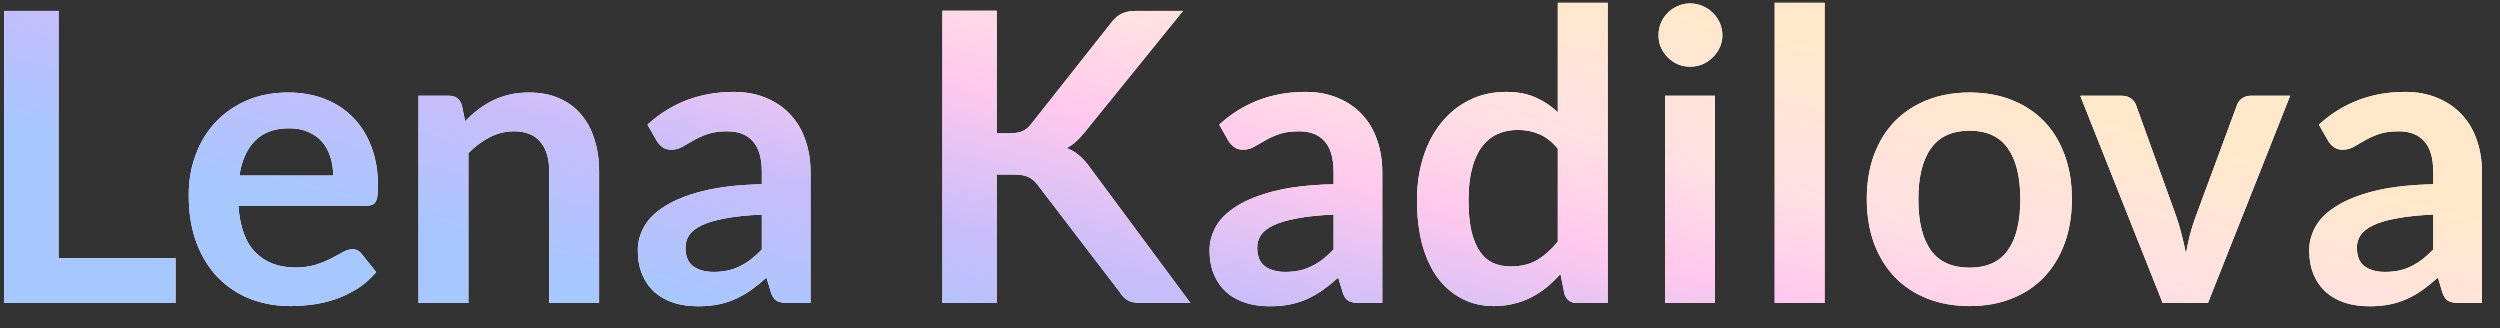 <?xml version="1.0" encoding="UTF-8"?> <svg xmlns="http://www.w3.org/2000/svg" width="99" height="13" viewBox="0 0 99 13" fill="none"><rect x="0" y="0" width="99" height="13" fill="#333333" stroke="none"/> <path d="M2.32 10.224H6.952V12H0.168V0.432H2.32V10.224ZM11.417 3.664C11.934 3.664 12.409 3.747 12.841 3.912C13.278 4.077 13.654 4.32 13.969 4.64C14.283 4.955 14.529 5.344 14.705 5.808C14.881 6.267 14.969 6.792 14.969 7.384C14.969 7.533 14.961 7.659 14.945 7.76C14.934 7.856 14.91 7.933 14.873 7.992C14.841 8.045 14.795 8.085 14.737 8.112C14.678 8.133 14.603 8.144 14.513 8.144H9.441C9.499 8.987 9.726 9.605 10.121 10C10.515 10.395 11.038 10.592 11.689 10.592C12.009 10.592 12.283 10.555 12.513 10.48C12.747 10.405 12.95 10.323 13.121 10.232C13.297 10.141 13.449 10.059 13.577 9.984C13.71 9.909 13.838 9.872 13.961 9.872C14.041 9.872 14.11 9.888 14.169 9.92C14.227 9.952 14.278 9.997 14.321 10.056L14.897 10.776C14.678 11.032 14.433 11.248 14.161 11.424C13.889 11.595 13.603 11.733 13.305 11.84C13.011 11.941 12.71 12.013 12.401 12.056C12.097 12.099 11.801 12.12 11.513 12.12C10.942 12.12 10.411 12.027 9.921 11.84C9.43 11.648 9.003 11.368 8.641 11C8.278 10.627 7.993 10.168 7.785 9.624C7.577 9.075 7.473 8.44 7.473 7.72C7.473 7.16 7.563 6.635 7.745 6.144C7.926 5.648 8.185 5.219 8.521 4.856C8.862 4.488 9.275 4.197 9.761 3.984C10.251 3.771 10.803 3.664 11.417 3.664ZM11.457 5.08C10.881 5.08 10.43 5.243 10.105 5.568C9.779 5.893 9.571 6.355 9.481 6.952H13.193C13.193 6.696 13.158 6.456 13.089 6.232C13.019 6.003 12.913 5.803 12.769 5.632C12.625 5.461 12.443 5.328 12.225 5.232C12.006 5.131 11.75 5.08 11.457 5.08ZM16.572 12V3.792H17.78C18.036 3.792 18.204 3.912 18.284 4.152L18.42 4.8C18.585 4.629 18.758 4.475 18.94 4.336C19.126 4.197 19.321 4.077 19.524 3.976C19.732 3.875 19.953 3.797 20.188 3.744C20.422 3.691 20.678 3.664 20.956 3.664C21.404 3.664 21.801 3.741 22.148 3.896C22.494 4.045 22.782 4.259 23.012 4.536C23.246 4.808 23.422 5.136 23.54 5.52C23.662 5.899 23.724 6.317 23.724 6.776V12H21.748V6.776C21.748 6.275 21.63 5.888 21.396 5.616C21.166 5.339 20.82 5.2 20.356 5.2C20.014 5.2 19.694 5.277 19.396 5.432C19.097 5.587 18.814 5.797 18.548 6.064V12H16.572ZM32.097 12H31.209C31.023 12 30.876 11.973 30.769 11.92C30.663 11.861 30.583 11.747 30.529 11.576L30.353 10.992C30.145 11.179 29.94 11.344 29.737 11.488C29.54 11.627 29.335 11.744 29.121 11.84C28.908 11.936 28.681 12.008 28.441 12.056C28.201 12.104 27.935 12.128 27.641 12.128C27.295 12.128 26.975 12.083 26.681 11.992C26.388 11.896 26.135 11.755 25.921 11.568C25.713 11.381 25.551 11.149 25.433 10.872C25.316 10.595 25.257 10.272 25.257 9.904C25.257 9.595 25.337 9.291 25.497 8.992C25.663 8.688 25.935 8.416 26.313 8.176C26.692 7.931 27.196 7.728 27.825 7.568C28.455 7.408 29.236 7.317 30.169 7.296V6.816C30.169 6.267 30.052 5.861 29.817 5.6C29.588 5.333 29.252 5.2 28.809 5.2C28.489 5.2 28.223 5.237 28.009 5.312C27.796 5.387 27.609 5.472 27.449 5.568C27.295 5.659 27.151 5.741 27.017 5.816C26.884 5.891 26.737 5.928 26.577 5.928C26.444 5.928 26.329 5.893 26.233 5.824C26.137 5.755 26.06 5.669 26.001 5.568L25.641 4.936C26.585 4.072 27.724 3.64 29.057 3.64C29.537 3.64 29.964 3.72 30.337 3.88C30.716 4.035 31.036 4.253 31.297 4.536C31.559 4.813 31.756 5.147 31.889 5.536C32.028 5.925 32.097 6.352 32.097 6.816V12ZM28.257 10.768C28.46 10.768 28.647 10.749 28.817 10.712C28.988 10.675 29.148 10.619 29.297 10.544C29.452 10.469 29.599 10.379 29.737 10.272C29.881 10.16 30.025 10.029 30.169 9.88V8.496C29.593 8.523 29.111 8.573 28.721 8.648C28.337 8.717 28.028 8.808 27.793 8.92C27.559 9.032 27.391 9.163 27.289 9.312C27.193 9.461 27.145 9.624 27.145 9.8C27.145 10.147 27.247 10.395 27.449 10.544C27.657 10.693 27.927 10.768 28.257 10.768ZM39.47 5.28H39.974C40.177 5.28 40.345 5.253 40.478 5.2C40.611 5.141 40.726 5.051 40.822 4.928L44.014 0.888C44.148 0.717 44.286 0.6 44.43 0.536C44.58 0.467 44.766 0.432 44.99 0.432H46.846L42.95 5.24C42.828 5.389 42.71 5.515 42.598 5.616C42.486 5.717 42.366 5.8 42.238 5.864C42.414 5.928 42.572 6.019 42.71 6.136C42.854 6.253 42.993 6.403 43.126 6.584L47.142 12H45.238C44.982 12 44.79 11.965 44.662 11.896C44.539 11.821 44.435 11.715 44.35 11.576L41.078 7.304C40.971 7.165 40.852 7.067 40.718 7.008C40.585 6.944 40.395 6.912 40.15 6.912H39.47V12H37.318V0.424H39.47V5.28ZM54.738 12H53.85C53.663 12 53.517 11.973 53.41 11.92C53.303 11.861 53.223 11.747 53.17 11.576L52.994 10.992C52.786 11.179 52.581 11.344 52.378 11.488C52.181 11.627 51.975 11.744 51.762 11.84C51.549 11.936 51.322 12.008 51.082 12.056C50.842 12.104 50.575 12.128 50.282 12.128C49.935 12.128 49.615 12.083 49.322 11.992C49.029 11.896 48.775 11.755 48.562 11.568C48.354 11.381 48.191 11.149 48.074 10.872C47.957 10.595 47.898 10.272 47.898 9.904C47.898 9.595 47.978 9.291 48.138 8.992C48.303 8.688 48.575 8.416 48.954 8.176C49.333 7.931 49.837 7.728 50.466 7.568C51.095 7.408 51.877 7.317 52.81 7.296V6.816C52.81 6.267 52.693 5.861 52.458 5.6C52.229 5.333 51.893 5.2 51.45 5.2C51.13 5.2 50.863 5.237 50.65 5.312C50.437 5.387 50.25 5.472 50.09 5.568C49.935 5.659 49.791 5.741 49.658 5.816C49.525 5.891 49.378 5.928 49.218 5.928C49.085 5.928 48.97 5.893 48.874 5.824C48.778 5.755 48.701 5.669 48.642 5.568L48.282 4.936C49.226 4.072 50.365 3.64 51.698 3.64C52.178 3.64 52.605 3.72 52.978 3.88C53.357 4.035 53.677 4.253 53.938 4.536C54.199 4.813 54.397 5.147 54.53 5.536C54.669 5.925 54.738 6.352 54.738 6.816V12ZM50.898 10.768C51.101 10.768 51.287 10.749 51.458 10.712C51.629 10.675 51.789 10.619 51.938 10.544C52.093 10.469 52.239 10.379 52.378 10.272C52.522 10.16 52.666 10.029 52.81 9.88V8.496C52.234 8.523 51.751 8.573 51.362 8.648C50.978 8.717 50.669 8.808 50.434 8.92C50.199 9.032 50.031 9.163 49.93 9.312C49.834 9.461 49.786 9.624 49.786 9.8C49.786 10.147 49.887 10.395 50.09 10.544C50.298 10.693 50.567 10.768 50.898 10.768ZM62.457 12C62.201 12 62.033 11.88 61.953 11.64L61.793 10.848C61.622 11.04 61.444 11.213 61.257 11.368C61.07 11.523 60.868 11.656 60.649 11.768C60.436 11.88 60.204 11.965 59.953 12.024C59.708 12.088 59.441 12.12 59.153 12.12C58.705 12.12 58.294 12.027 57.921 11.84C57.548 11.653 57.225 11.384 56.953 11.032C56.686 10.675 56.478 10.235 56.329 9.712C56.185 9.189 56.113 8.592 56.113 7.92C56.113 7.312 56.196 6.747 56.361 6.224C56.526 5.701 56.764 5.248 57.073 4.864C57.382 4.48 57.753 4.181 58.185 3.968C58.617 3.749 59.102 3.64 59.641 3.64C60.1 3.64 60.492 3.715 60.817 3.864C61.142 4.008 61.433 4.203 61.689 4.448V0.112H63.665V12H62.457ZM59.825 10.552C60.236 10.552 60.585 10.467 60.873 10.296C61.161 10.125 61.433 9.883 61.689 9.568V5.888C61.465 5.616 61.22 5.424 60.953 5.312C60.692 5.2 60.409 5.144 60.105 5.144C59.806 5.144 59.534 5.2 59.289 5.312C59.049 5.424 58.844 5.595 58.673 5.824C58.508 6.048 58.38 6.336 58.289 6.688C58.198 7.035 58.153 7.445 58.153 7.92C58.153 8.4 58.19 8.808 58.265 9.144C58.345 9.475 58.457 9.747 58.601 9.96C58.745 10.168 58.921 10.32 59.129 10.416C59.337 10.507 59.569 10.552 59.825 10.552ZM67.91 3.792V12H65.934V3.792H67.91ZM68.206 1.4C68.206 1.571 68.171 1.731 68.102 1.88C68.033 2.029 67.939 2.16 67.822 2.272C67.71 2.384 67.577 2.475 67.422 2.544C67.267 2.608 67.102 2.64 66.926 2.64C66.755 2.64 66.593 2.608 66.438 2.544C66.289 2.475 66.158 2.384 66.046 2.272C65.934 2.16 65.843 2.029 65.774 1.88C65.71 1.731 65.678 1.571 65.678 1.4C65.678 1.224 65.71 1.059 65.774 0.904C65.843 0.749 65.934 0.616 66.046 0.504C66.158 0.392 66.289 0.304 66.438 0.24C66.593 0.171 66.755 0.136 66.926 0.136C67.102 0.136 67.267 0.171 67.422 0.24C67.577 0.304 67.71 0.392 67.822 0.504C67.939 0.616 68.033 0.749 68.102 0.904C68.171 1.059 68.206 1.224 68.206 1.4ZM72.254 0.112V12H70.278V0.112H72.254ZM77.998 3.664C78.611 3.664 79.165 3.763 79.662 3.96C80.163 4.157 80.59 4.437 80.942 4.8C81.293 5.163 81.566 5.605 81.757 6.128C81.95 6.651 82.046 7.235 82.046 7.88C82.046 8.531 81.95 9.117 81.757 9.64C81.566 10.163 81.293 10.608 80.942 10.976C80.59 11.344 80.163 11.627 79.662 11.824C79.165 12.021 78.611 12.12 77.998 12.12C77.384 12.12 76.827 12.021 76.326 11.824C75.824 11.627 75.395 11.344 75.037 10.976C74.686 10.608 74.411 10.163 74.213 9.64C74.022 9.117 73.925 8.531 73.925 7.88C73.925 7.235 74.022 6.651 74.213 6.128C74.411 5.605 74.686 5.163 75.037 4.8C75.395 4.437 75.824 4.157 76.326 3.96C76.827 3.763 77.384 3.664 77.998 3.664ZM77.998 10.6C78.68 10.6 79.184 10.371 79.51 9.912C79.84 9.453 80.005 8.781 80.005 7.896C80.005 7.011 79.84 6.336 79.51 5.872C79.184 5.408 78.68 5.176 77.998 5.176C77.304 5.176 76.792 5.411 76.462 5.88C76.131 6.344 75.966 7.016 75.966 7.896C75.966 8.776 76.131 9.448 76.462 9.912C76.792 10.371 77.304 10.6 77.998 10.6ZM87.434 12H85.642L82.378 3.792H84.018C84.162 3.792 84.282 3.827 84.378 3.896C84.479 3.965 84.548 4.053 84.586 4.16L86.17 8.544C86.26 8.8 86.335 9.051 86.394 9.296C86.458 9.541 86.514 9.787 86.562 10.032C86.61 9.787 86.663 9.541 86.722 9.296C86.786 9.051 86.866 8.8 86.962 8.544L88.586 4.16C88.623 4.053 88.69 3.965 88.786 3.896C88.882 3.827 88.996 3.792 89.13 3.792H90.69L87.434 12ZM98.285 12H97.397C97.21 12 97.064 11.973 96.957 11.92C96.85 11.861 96.77 11.747 96.717 11.576L96.541 10.992C96.333 11.179 96.127 11.344 95.925 11.488C95.728 11.627 95.522 11.744 95.309 11.84C95.096 11.936 94.869 12.008 94.629 12.056C94.389 12.104 94.122 12.128 93.829 12.128C93.482 12.128 93.162 12.083 92.869 11.992C92.576 11.896 92.322 11.755 92.109 11.568C91.901 11.381 91.738 11.149 91.621 10.872C91.504 10.595 91.445 10.272 91.445 9.904C91.445 9.595 91.525 9.291 91.685 8.992C91.85 8.688 92.122 8.416 92.501 8.176C92.879 7.931 93.383 7.728 94.013 7.568C94.642 7.408 95.424 7.317 96.357 7.296V6.816C96.357 6.267 96.24 5.861 96.005 5.6C95.775 5.333 95.439 5.2 94.997 5.2C94.677 5.2 94.41 5.237 94.197 5.312C93.984 5.387 93.797 5.472 93.637 5.568C93.482 5.659 93.338 5.741 93.205 5.816C93.072 5.891 92.925 5.928 92.765 5.928C92.632 5.928 92.517 5.893 92.421 5.824C92.325 5.755 92.248 5.669 92.189 5.568L91.829 4.936C92.773 4.072 93.912 3.64 95.245 3.64C95.725 3.64 96.151 3.72 96.525 3.88C96.903 4.035 97.224 4.253 97.485 4.536C97.746 4.813 97.944 5.147 98.077 5.536C98.216 5.925 98.285 6.352 98.285 6.816V12ZM94.445 10.768C94.647 10.768 94.834 10.749 95.005 10.712C95.175 10.675 95.335 10.619 95.485 10.544C95.639 10.469 95.786 10.379 95.925 10.272C96.069 10.16 96.213 10.029 96.357 9.88V8.496C95.781 8.523 95.298 8.573 94.909 8.648C94.525 8.717 94.216 8.808 93.981 8.92C93.746 9.032 93.578 9.163 93.477 9.312C93.381 9.461 93.333 9.624 93.333 9.8C93.333 10.147 93.434 10.395 93.637 10.544C93.845 10.693 94.114 10.768 94.445 10.768Z" fill="white"></path> <path d="M2.32 10.224H6.952V12H0.168V0.432H2.32V10.224ZM11.417 3.664C11.934 3.664 12.409 3.747 12.841 3.912C13.278 4.077 13.654 4.32 13.969 4.64C14.283 4.955 14.529 5.344 14.705 5.808C14.881 6.267 14.969 6.792 14.969 7.384C14.969 7.533 14.961 7.659 14.945 7.76C14.934 7.856 14.91 7.933 14.873 7.992C14.841 8.045 14.795 8.085 14.737 8.112C14.678 8.133 14.603 8.144 14.513 8.144H9.441C9.499 8.987 9.726 9.605 10.121 10C10.515 10.395 11.038 10.592 11.689 10.592C12.009 10.592 12.283 10.555 12.513 10.48C12.747 10.405 12.95 10.323 13.121 10.232C13.297 10.141 13.449 10.059 13.577 9.984C13.71 9.909 13.838 9.872 13.961 9.872C14.041 9.872 14.11 9.888 14.169 9.92C14.227 9.952 14.278 9.997 14.321 10.056L14.897 10.776C14.678 11.032 14.433 11.248 14.161 11.424C13.889 11.595 13.603 11.733 13.305 11.84C13.011 11.941 12.71 12.013 12.401 12.056C12.097 12.099 11.801 12.12 11.513 12.12C10.942 12.12 10.411 12.027 9.921 11.84C9.43 11.648 9.003 11.368 8.641 11C8.278 10.627 7.993 10.168 7.785 9.624C7.577 9.075 7.473 8.44 7.473 7.72C7.473 7.16 7.563 6.635 7.745 6.144C7.926 5.648 8.185 5.219 8.521 4.856C8.862 4.488 9.275 4.197 9.761 3.984C10.251 3.771 10.803 3.664 11.417 3.664ZM11.457 5.08C10.881 5.08 10.43 5.243 10.105 5.568C9.779 5.893 9.571 6.355 9.481 6.952H13.193C13.193 6.696 13.158 6.456 13.089 6.232C13.019 6.003 12.913 5.803 12.769 5.632C12.625 5.461 12.443 5.328 12.225 5.232C12.006 5.131 11.75 5.08 11.457 5.08ZM16.572 12V3.792H17.78C18.036 3.792 18.204 3.912 18.284 4.152L18.42 4.8C18.585 4.629 18.758 4.475 18.94 4.336C19.126 4.197 19.321 4.077 19.524 3.976C19.732 3.875 19.953 3.797 20.188 3.744C20.422 3.691 20.678 3.664 20.956 3.664C21.404 3.664 21.801 3.741 22.148 3.896C22.494 4.045 22.782 4.259 23.012 4.536C23.246 4.808 23.422 5.136 23.54 5.52C23.662 5.899 23.724 6.317 23.724 6.776V12H21.748V6.776C21.748 6.275 21.63 5.888 21.396 5.616C21.166 5.339 20.82 5.2 20.356 5.2C20.014 5.2 19.694 5.277 19.396 5.432C19.097 5.587 18.814 5.797 18.548 6.064V12H16.572ZM32.097 12H31.209C31.023 12 30.876 11.973 30.769 11.92C30.663 11.861 30.583 11.747 30.529 11.576L30.353 10.992C30.145 11.179 29.94 11.344 29.737 11.488C29.54 11.627 29.335 11.744 29.121 11.84C28.908 11.936 28.681 12.008 28.441 12.056C28.201 12.104 27.935 12.128 27.641 12.128C27.295 12.128 26.975 12.083 26.681 11.992C26.388 11.896 26.135 11.755 25.921 11.568C25.713 11.381 25.551 11.149 25.433 10.872C25.316 10.595 25.257 10.272 25.257 9.904C25.257 9.595 25.337 9.291 25.497 8.992C25.663 8.688 25.935 8.416 26.313 8.176C26.692 7.931 27.196 7.728 27.825 7.568C28.455 7.408 29.236 7.317 30.169 7.296V6.816C30.169 6.267 30.052 5.861 29.817 5.6C29.588 5.333 29.252 5.2 28.809 5.2C28.489 5.2 28.223 5.237 28.009 5.312C27.796 5.387 27.609 5.472 27.449 5.568C27.295 5.659 27.151 5.741 27.017 5.816C26.884 5.891 26.737 5.928 26.577 5.928C26.444 5.928 26.329 5.893 26.233 5.824C26.137 5.755 26.06 5.669 26.001 5.568L25.641 4.936C26.585 4.072 27.724 3.64 29.057 3.64C29.537 3.64 29.964 3.72 30.337 3.88C30.716 4.035 31.036 4.253 31.297 4.536C31.559 4.813 31.756 5.147 31.889 5.536C32.028 5.925 32.097 6.352 32.097 6.816V12ZM28.257 10.768C28.46 10.768 28.647 10.749 28.817 10.712C28.988 10.675 29.148 10.619 29.297 10.544C29.452 10.469 29.599 10.379 29.737 10.272C29.881 10.16 30.025 10.029 30.169 9.88V8.496C29.593 8.523 29.111 8.573 28.721 8.648C28.337 8.717 28.028 8.808 27.793 8.92C27.559 9.032 27.391 9.163 27.289 9.312C27.193 9.461 27.145 9.624 27.145 9.8C27.145 10.147 27.247 10.395 27.449 10.544C27.657 10.693 27.927 10.768 28.257 10.768ZM39.47 5.28H39.974C40.177 5.28 40.345 5.253 40.478 5.2C40.611 5.141 40.726 5.051 40.822 4.928L44.014 0.888C44.148 0.717 44.286 0.6 44.43 0.536C44.58 0.467 44.766 0.432 44.99 0.432H46.846L42.95 5.24C42.828 5.389 42.71 5.515 42.598 5.616C42.486 5.717 42.366 5.8 42.238 5.864C42.414 5.928 42.572 6.019 42.71 6.136C42.854 6.253 42.993 6.403 43.126 6.584L47.142 12H45.238C44.982 12 44.79 11.965 44.662 11.896C44.539 11.821 44.435 11.715 44.35 11.576L41.078 7.304C40.971 7.165 40.852 7.067 40.718 7.008C40.585 6.944 40.395 6.912 40.15 6.912H39.47V12H37.318V0.424H39.47V5.28ZM54.738 12H53.85C53.663 12 53.517 11.973 53.41 11.92C53.303 11.861 53.223 11.747 53.17 11.576L52.994 10.992C52.786 11.179 52.581 11.344 52.378 11.488C52.181 11.627 51.975 11.744 51.762 11.84C51.549 11.936 51.322 12.008 51.082 12.056C50.842 12.104 50.575 12.128 50.282 12.128C49.935 12.128 49.615 12.083 49.322 11.992C49.029 11.896 48.775 11.755 48.562 11.568C48.354 11.381 48.191 11.149 48.074 10.872C47.957 10.595 47.898 10.272 47.898 9.904C47.898 9.595 47.978 9.291 48.138 8.992C48.303 8.688 48.575 8.416 48.954 8.176C49.333 7.931 49.837 7.728 50.466 7.568C51.095 7.408 51.877 7.317 52.81 7.296V6.816C52.81 6.267 52.693 5.861 52.458 5.6C52.229 5.333 51.893 5.2 51.45 5.2C51.13 5.2 50.863 5.237 50.65 5.312C50.437 5.387 50.25 5.472 50.09 5.568C49.935 5.659 49.791 5.741 49.658 5.816C49.525 5.891 49.378 5.928 49.218 5.928C49.085 5.928 48.97 5.893 48.874 5.824C48.778 5.755 48.701 5.669 48.642 5.568L48.282 4.936C49.226 4.072 50.365 3.64 51.698 3.64C52.178 3.64 52.605 3.72 52.978 3.88C53.357 4.035 53.677 4.253 53.938 4.536C54.199 4.813 54.397 5.147 54.53 5.536C54.669 5.925 54.738 6.352 54.738 6.816V12ZM50.898 10.768C51.101 10.768 51.287 10.749 51.458 10.712C51.629 10.675 51.789 10.619 51.938 10.544C52.093 10.469 52.239 10.379 52.378 10.272C52.522 10.16 52.666 10.029 52.81 9.88V8.496C52.234 8.523 51.751 8.573 51.362 8.648C50.978 8.717 50.669 8.808 50.434 8.92C50.199 9.032 50.031 9.163 49.93 9.312C49.834 9.461 49.786 9.624 49.786 9.8C49.786 10.147 49.887 10.395 50.09 10.544C50.298 10.693 50.567 10.768 50.898 10.768ZM62.457 12C62.201 12 62.033 11.88 61.953 11.64L61.793 10.848C61.622 11.04 61.444 11.213 61.257 11.368C61.07 11.523 60.868 11.656 60.649 11.768C60.436 11.88 60.204 11.965 59.953 12.024C59.708 12.088 59.441 12.12 59.153 12.12C58.705 12.12 58.294 12.027 57.921 11.84C57.548 11.653 57.225 11.384 56.953 11.032C56.686 10.675 56.478 10.235 56.329 9.712C56.185 9.189 56.113 8.592 56.113 7.92C56.113 7.312 56.196 6.747 56.361 6.224C56.526 5.701 56.764 5.248 57.073 4.864C57.382 4.48 57.753 4.181 58.185 3.968C58.617 3.749 59.102 3.64 59.641 3.64C60.1 3.64 60.492 3.715 60.817 3.864C61.142 4.008 61.433 4.203 61.689 4.448V0.112H63.665V12H62.457ZM59.825 10.552C60.236 10.552 60.585 10.467 60.873 10.296C61.161 10.125 61.433 9.883 61.689 9.568V5.888C61.465 5.616 61.22 5.424 60.953 5.312C60.692 5.2 60.409 5.144 60.105 5.144C59.806 5.144 59.534 5.2 59.289 5.312C59.049 5.424 58.844 5.595 58.673 5.824C58.508 6.048 58.38 6.336 58.289 6.688C58.198 7.035 58.153 7.445 58.153 7.92C58.153 8.4 58.19 8.808 58.265 9.144C58.345 9.475 58.457 9.747 58.601 9.96C58.745 10.168 58.921 10.32 59.129 10.416C59.337 10.507 59.569 10.552 59.825 10.552ZM67.91 3.792V12H65.934V3.792H67.91ZM68.206 1.4C68.206 1.571 68.171 1.731 68.102 1.88C68.033 2.029 67.939 2.16 67.822 2.272C67.71 2.384 67.577 2.475 67.422 2.544C67.267 2.608 67.102 2.64 66.926 2.64C66.755 2.64 66.593 2.608 66.438 2.544C66.289 2.475 66.158 2.384 66.046 2.272C65.934 2.16 65.843 2.029 65.774 1.88C65.71 1.731 65.678 1.571 65.678 1.4C65.678 1.224 65.71 1.059 65.774 0.904C65.843 0.749 65.934 0.616 66.046 0.504C66.158 0.392 66.289 0.304 66.438 0.24C66.593 0.171 66.755 0.136 66.926 0.136C67.102 0.136 67.267 0.171 67.422 0.24C67.577 0.304 67.71 0.392 67.822 0.504C67.939 0.616 68.033 0.749 68.102 0.904C68.171 1.059 68.206 1.224 68.206 1.4ZM72.254 0.112V12H70.278V0.112H72.254ZM77.998 3.664C78.611 3.664 79.165 3.763 79.662 3.96C80.163 4.157 80.59 4.437 80.942 4.8C81.293 5.163 81.566 5.605 81.757 6.128C81.95 6.651 82.046 7.235 82.046 7.88C82.046 8.531 81.95 9.117 81.757 9.64C81.566 10.163 81.293 10.608 80.942 10.976C80.59 11.344 80.163 11.627 79.662 11.824C79.165 12.021 78.611 12.12 77.998 12.12C77.384 12.12 76.827 12.021 76.326 11.824C75.824 11.627 75.395 11.344 75.037 10.976C74.686 10.608 74.411 10.163 74.213 9.64C74.022 9.117 73.925 8.531 73.925 7.88C73.925 7.235 74.022 6.651 74.213 6.128C74.411 5.605 74.686 5.163 75.037 4.8C75.395 4.437 75.824 4.157 76.326 3.96C76.827 3.763 77.384 3.664 77.998 3.664ZM77.998 10.6C78.68 10.6 79.184 10.371 79.51 9.912C79.84 9.453 80.005 8.781 80.005 7.896C80.005 7.011 79.84 6.336 79.51 5.872C79.184 5.408 78.68 5.176 77.998 5.176C77.304 5.176 76.792 5.411 76.462 5.88C76.131 6.344 75.966 7.016 75.966 7.896C75.966 8.776 76.131 9.448 76.462 9.912C76.792 10.371 77.304 10.6 77.998 10.6ZM87.434 12H85.642L82.378 3.792H84.018C84.162 3.792 84.282 3.827 84.378 3.896C84.479 3.965 84.548 4.053 84.586 4.16L86.17 8.544C86.26 8.8 86.335 9.051 86.394 9.296C86.458 9.541 86.514 9.787 86.562 10.032C86.61 9.787 86.663 9.541 86.722 9.296C86.786 9.051 86.866 8.8 86.962 8.544L88.586 4.16C88.623 4.053 88.69 3.965 88.786 3.896C88.882 3.827 88.996 3.792 89.13 3.792H90.69L87.434 12ZM98.285 12H97.397C97.21 12 97.064 11.973 96.957 11.92C96.85 11.861 96.77 11.747 96.717 11.576L96.541 10.992C96.333 11.179 96.127 11.344 95.925 11.488C95.728 11.627 95.522 11.744 95.309 11.84C95.096 11.936 94.869 12.008 94.629 12.056C94.389 12.104 94.122 12.128 93.829 12.128C93.482 12.128 93.162 12.083 92.869 11.992C92.576 11.896 92.322 11.755 92.109 11.568C91.901 11.381 91.738 11.149 91.621 10.872C91.504 10.595 91.445 10.272 91.445 9.904C91.445 9.595 91.525 9.291 91.685 8.992C91.85 8.688 92.122 8.416 92.501 8.176C92.879 7.931 93.383 7.728 94.013 7.568C94.642 7.408 95.424 7.317 96.357 7.296V6.816C96.357 6.267 96.24 5.861 96.005 5.6C95.775 5.333 95.439 5.2 94.997 5.2C94.677 5.2 94.41 5.237 94.197 5.312C93.984 5.387 93.797 5.472 93.637 5.568C93.482 5.659 93.338 5.741 93.205 5.816C93.072 5.891 92.925 5.928 92.765 5.928C92.632 5.928 92.517 5.893 92.421 5.824C92.325 5.755 92.248 5.669 92.189 5.568L91.829 4.936C92.773 4.072 93.912 3.64 95.245 3.64C95.725 3.64 96.151 3.72 96.525 3.88C96.903 4.035 97.224 4.253 97.485 4.536C97.746 4.813 97.944 5.147 98.077 5.536C98.216 5.925 98.285 6.352 98.285 6.816V12ZM94.445 10.768C94.647 10.768 94.834 10.749 95.005 10.712C95.175 10.675 95.335 10.619 95.485 10.544C95.639 10.469 95.786 10.379 95.925 10.272C96.069 10.16 96.213 10.029 96.357 9.88V8.496C95.781 8.523 95.298 8.573 94.909 8.648C94.525 8.717 94.216 8.808 93.981 8.92C93.746 9.032 93.578 9.163 93.477 9.312C93.381 9.461 93.333 9.624 93.333 9.8C93.333 10.147 93.434 10.395 93.637 10.544C93.845 10.693 94.114 10.768 94.445 10.768Z" fill="url(#paint0_linear_196_492)"></path> <defs> <linearGradient id="paint0_linear_196_492" x1="49.5" y1="-4" x2="43.928" y2="17.56" gradientUnits="userSpaceOnUse"> <stop stop-color="#FFE8CA"></stop> <stop offset="0.26" stop-color="#FFE0E3"></stop> <stop offset="0.443" stop-color="#FFC9ED"></stop> <stop offset="0.698" stop-color="#C8BDFB"></stop> <stop offset="0.948" stop-color="#A7C7FF"></stop> </linearGradient> </defs> </svg> 